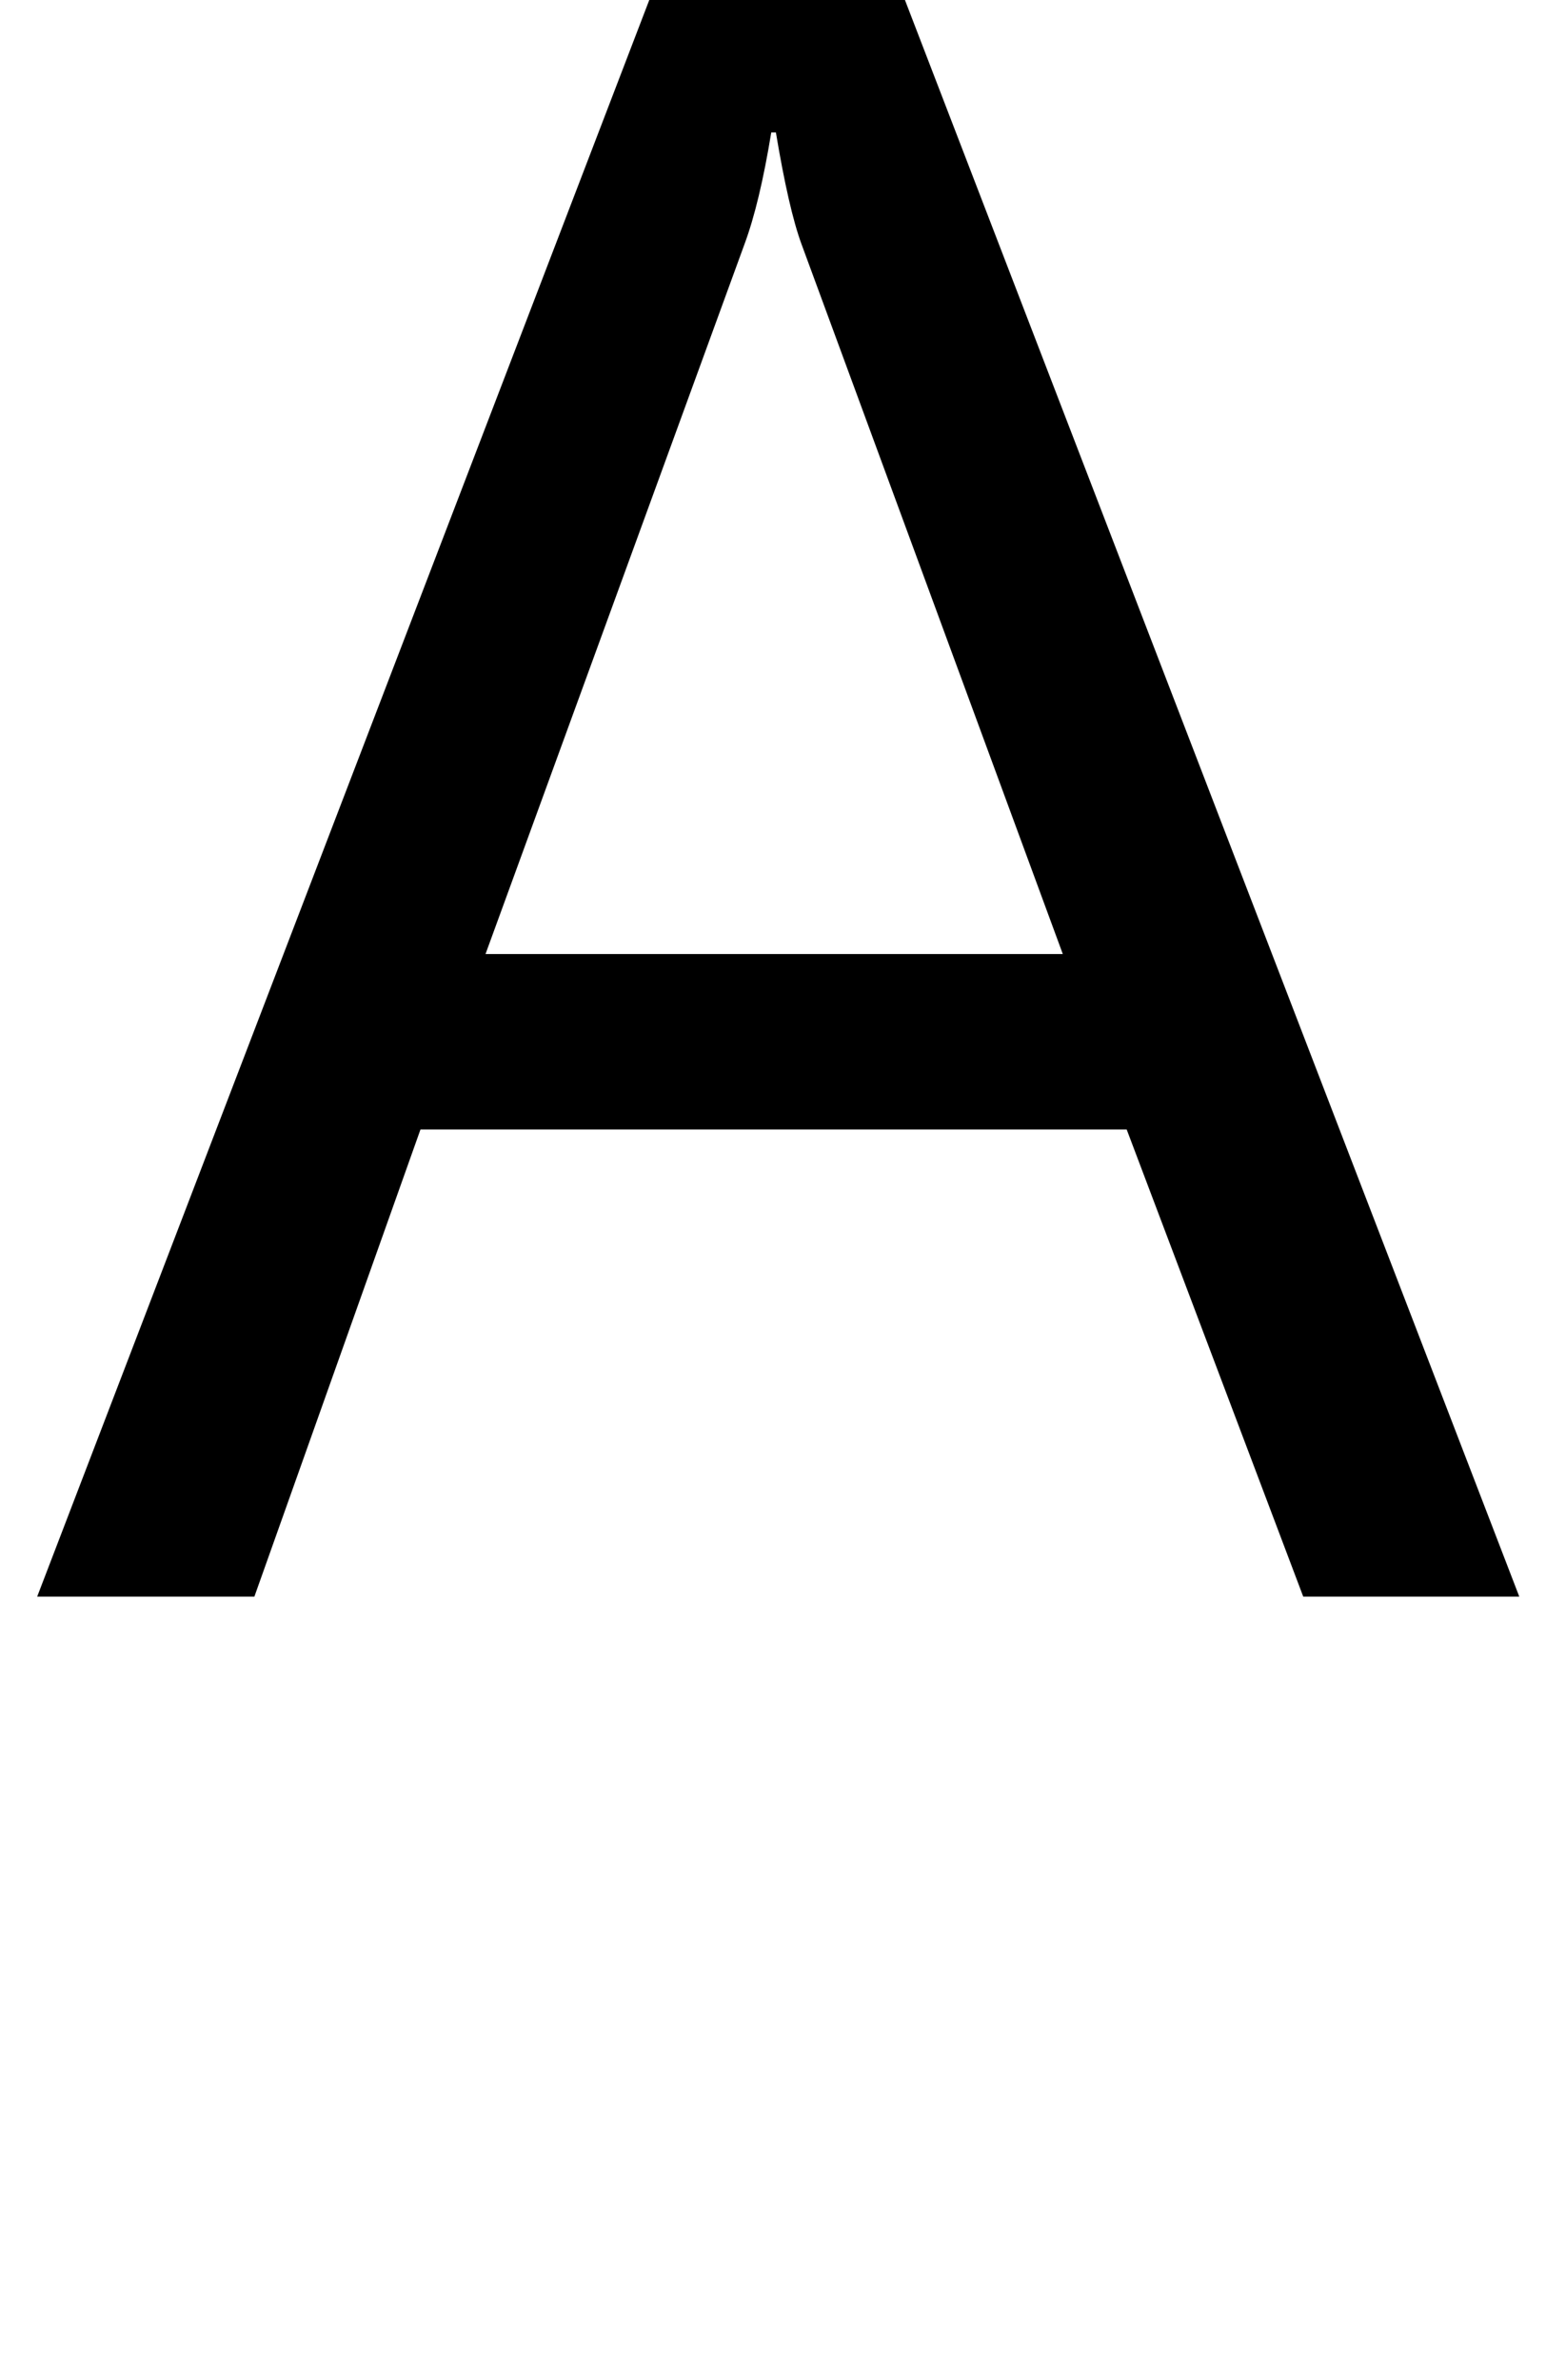 <?xml version="1.0" standalone="no"?>
<!DOCTYPE svg PUBLIC "-//W3C//DTD SVG 1.1//EN" "http://www.w3.org/Graphics/SVG/1.1/DTD/svg11.dtd" >
<svg xmlns="http://www.w3.org/2000/svg" xmlns:xlink="http://www.w3.org/1999/xlink" version="1.1" viewBox="-10 0 1331 2048">
   <path fill="currentColor"
d="M1298 1374h-186l-152 -402h-608l-143 402h-187l550 -1434h174zM905 821l-225 -611q-11 -30 -22 -96h-4q-10 61 -23 96l-223 611h497z" />
</svg>

